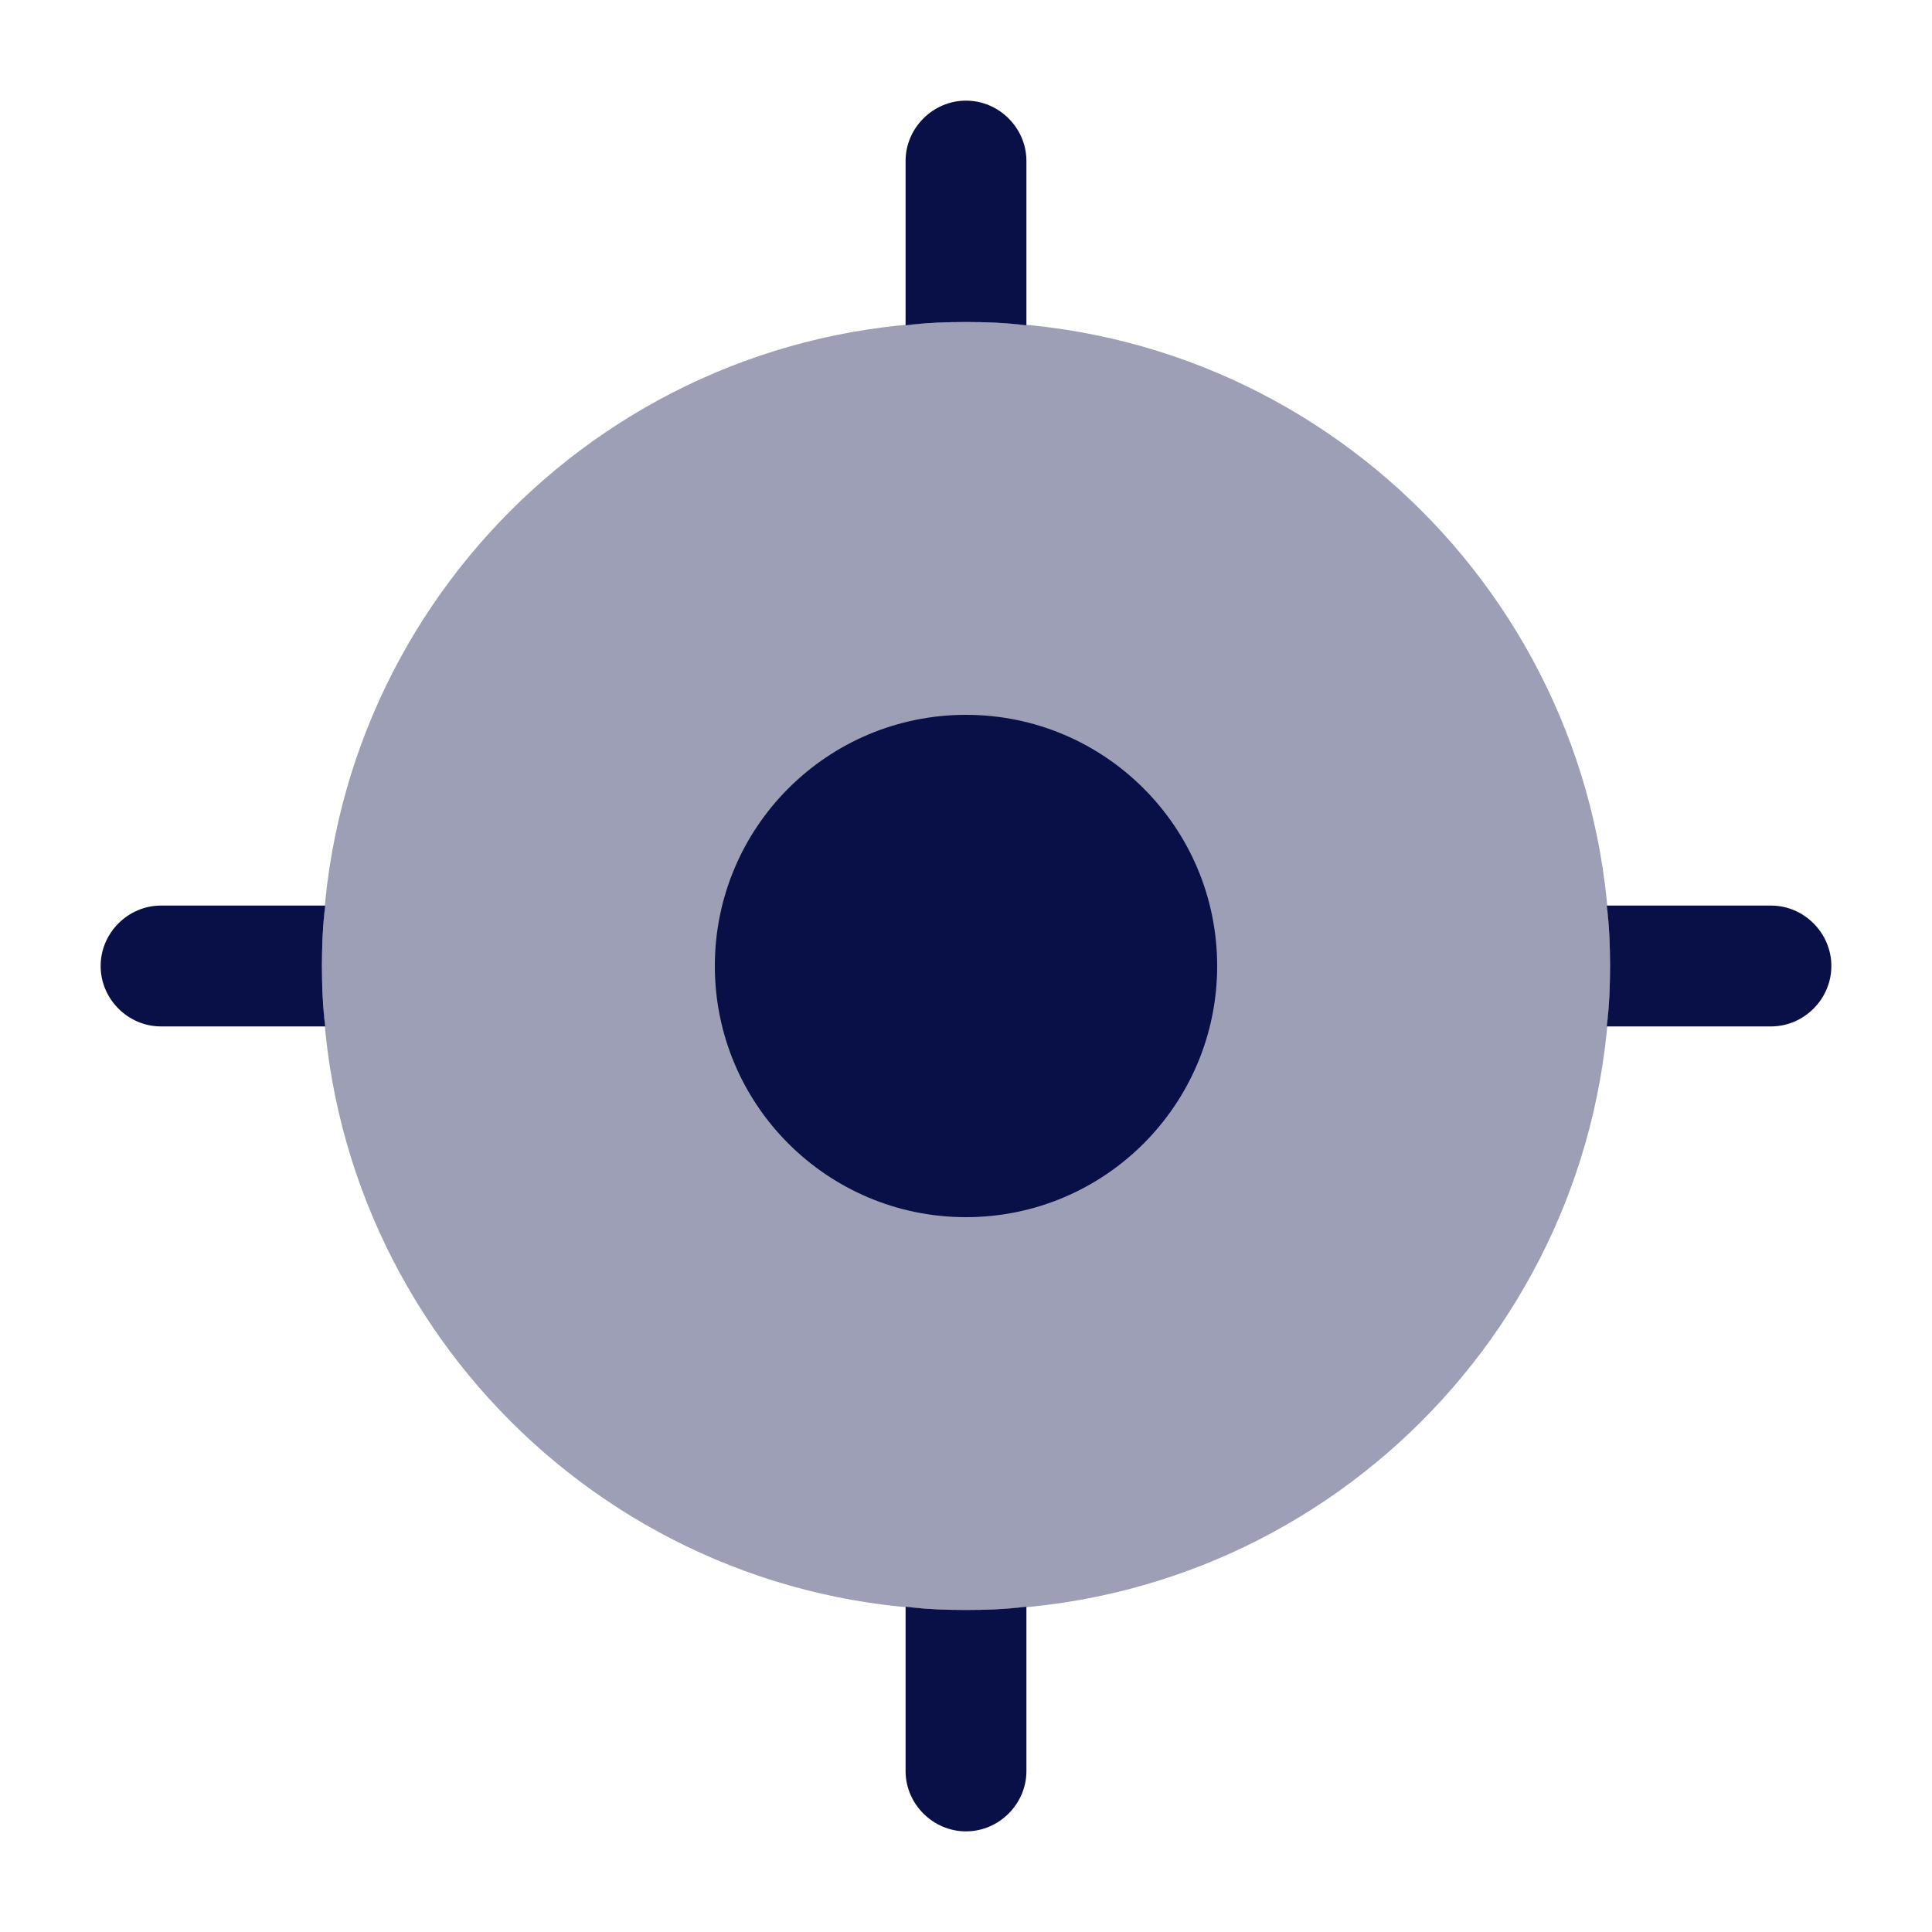 <svg width="22" height="22" viewBox="0 0 22 22" fill="none" xmlns="http://www.w3.org/2000/svg">
<path opacity="0.4" d="M11 18.333C15.05 18.333 18.334 15.05 18.334 11C18.334 6.95 15.05 3.667 11 3.667C6.95 3.667 3.667 6.95 3.667 11C3.667 15.05 6.95 18.333 11 18.333Z" fill="#090F47"/>
<path d="M11 13.86C12.579 13.86 13.86 12.579 13.86 11C13.86 9.42 12.579 8.14 11 8.14C9.42 8.14 8.14 9.42 8.14 11C8.14 12.579 9.42 13.86 11 13.86Z" fill="#090F47"/>
<path d="M11.688 1.833V3.703H11.678C11.458 3.676 11.229 3.667 11 3.667C10.771 3.667 10.542 3.676 10.322 3.703H10.312V1.833C10.312 1.457 10.624 1.146 11 1.146C11.376 1.146 11.688 1.457 11.688 1.833Z" fill="#090F47"/>
<path d="M3.666 11C3.666 11.229 3.676 11.467 3.703 11.688H1.833C1.457 11.688 1.146 11.376 1.146 11C1.146 10.624 1.457 10.312 1.833 10.312H3.703C3.676 10.533 3.666 10.771 3.666 11Z" fill="#090F47"/>
<path d="M11.688 18.297V20.167C11.688 20.543 11.376 20.854 11 20.854C10.624 20.854 10.312 20.543 10.312 20.167V18.297H10.322C10.542 18.324 10.771 18.333 11 18.333C11.229 18.333 11.458 18.324 11.678 18.297H11.688Z" fill="#090F47"/>
<path d="M20.854 11C20.854 11.376 20.543 11.688 20.167 11.688H18.297C18.324 11.467 18.334 11.229 18.334 11C18.334 10.771 18.324 10.533 18.297 10.312H20.167C20.543 10.312 20.854 10.624 20.854 11Z" fill="#090F47"/>
</svg>

